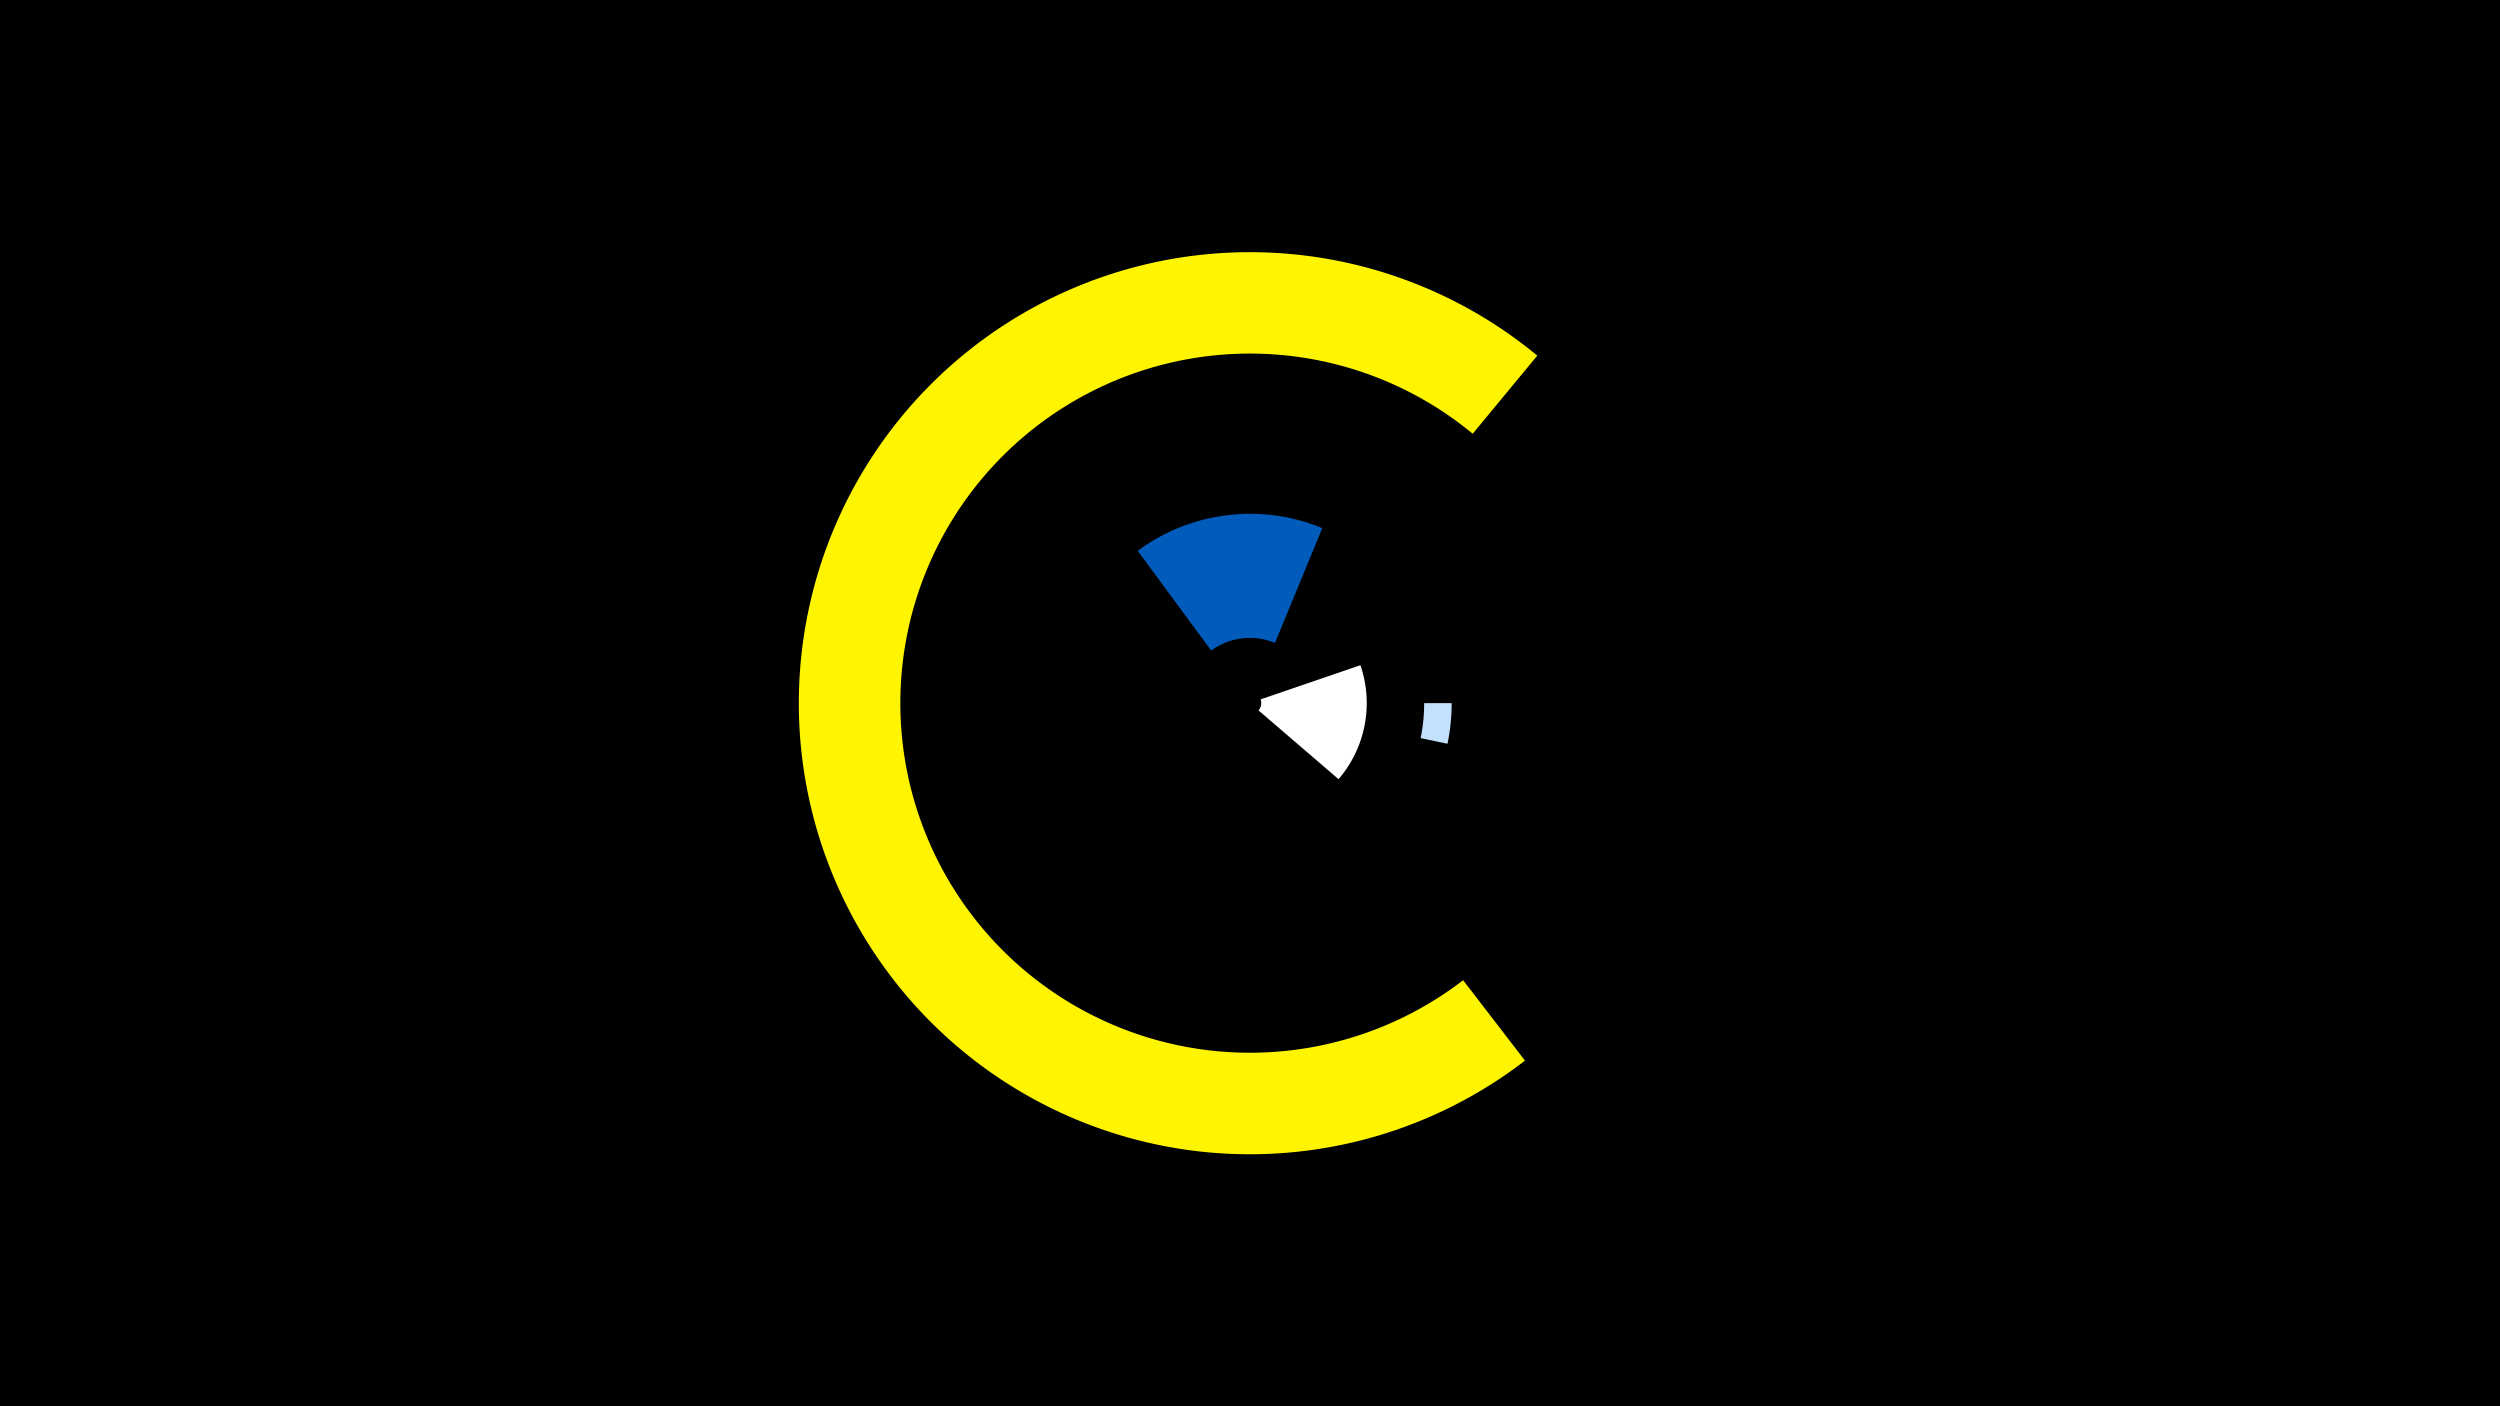 <svg width="1200" height="675" viewBox="-500 -500 1200 675" xmlns="http://www.w3.org/2000/svg"><title>19819-10462493582</title><path d="M-500-500h1200v675h-1200z" fill="#000"/><path d="M196.8-162.5a96.8 96.8 0 0 1-2 19.5l-12.9-2.7a83.6 83.6 0 0 0 1.7-16.8z" fill="#c2e1ff"/><path d="M46.1-235.6a90.8 90.8 0 0 1 88.6-10.9l-22.7 55.1a31.3 31.3 0 0 0-30.6 3.7z" fill="#005bbb"/><path d="M232 9.1a216.5 216.5 0 1 1 5.9-338.4l-31 37.5a167.8 167.8 0 1 0-4.6 262.3z" fill="#fff500"/><path d="M153-180.7a56 56 0 0 1-10.5 54.7l-38.4-33a5.4 5.4 0 0 0 1-5.3z" fill="#fff"/></svg>